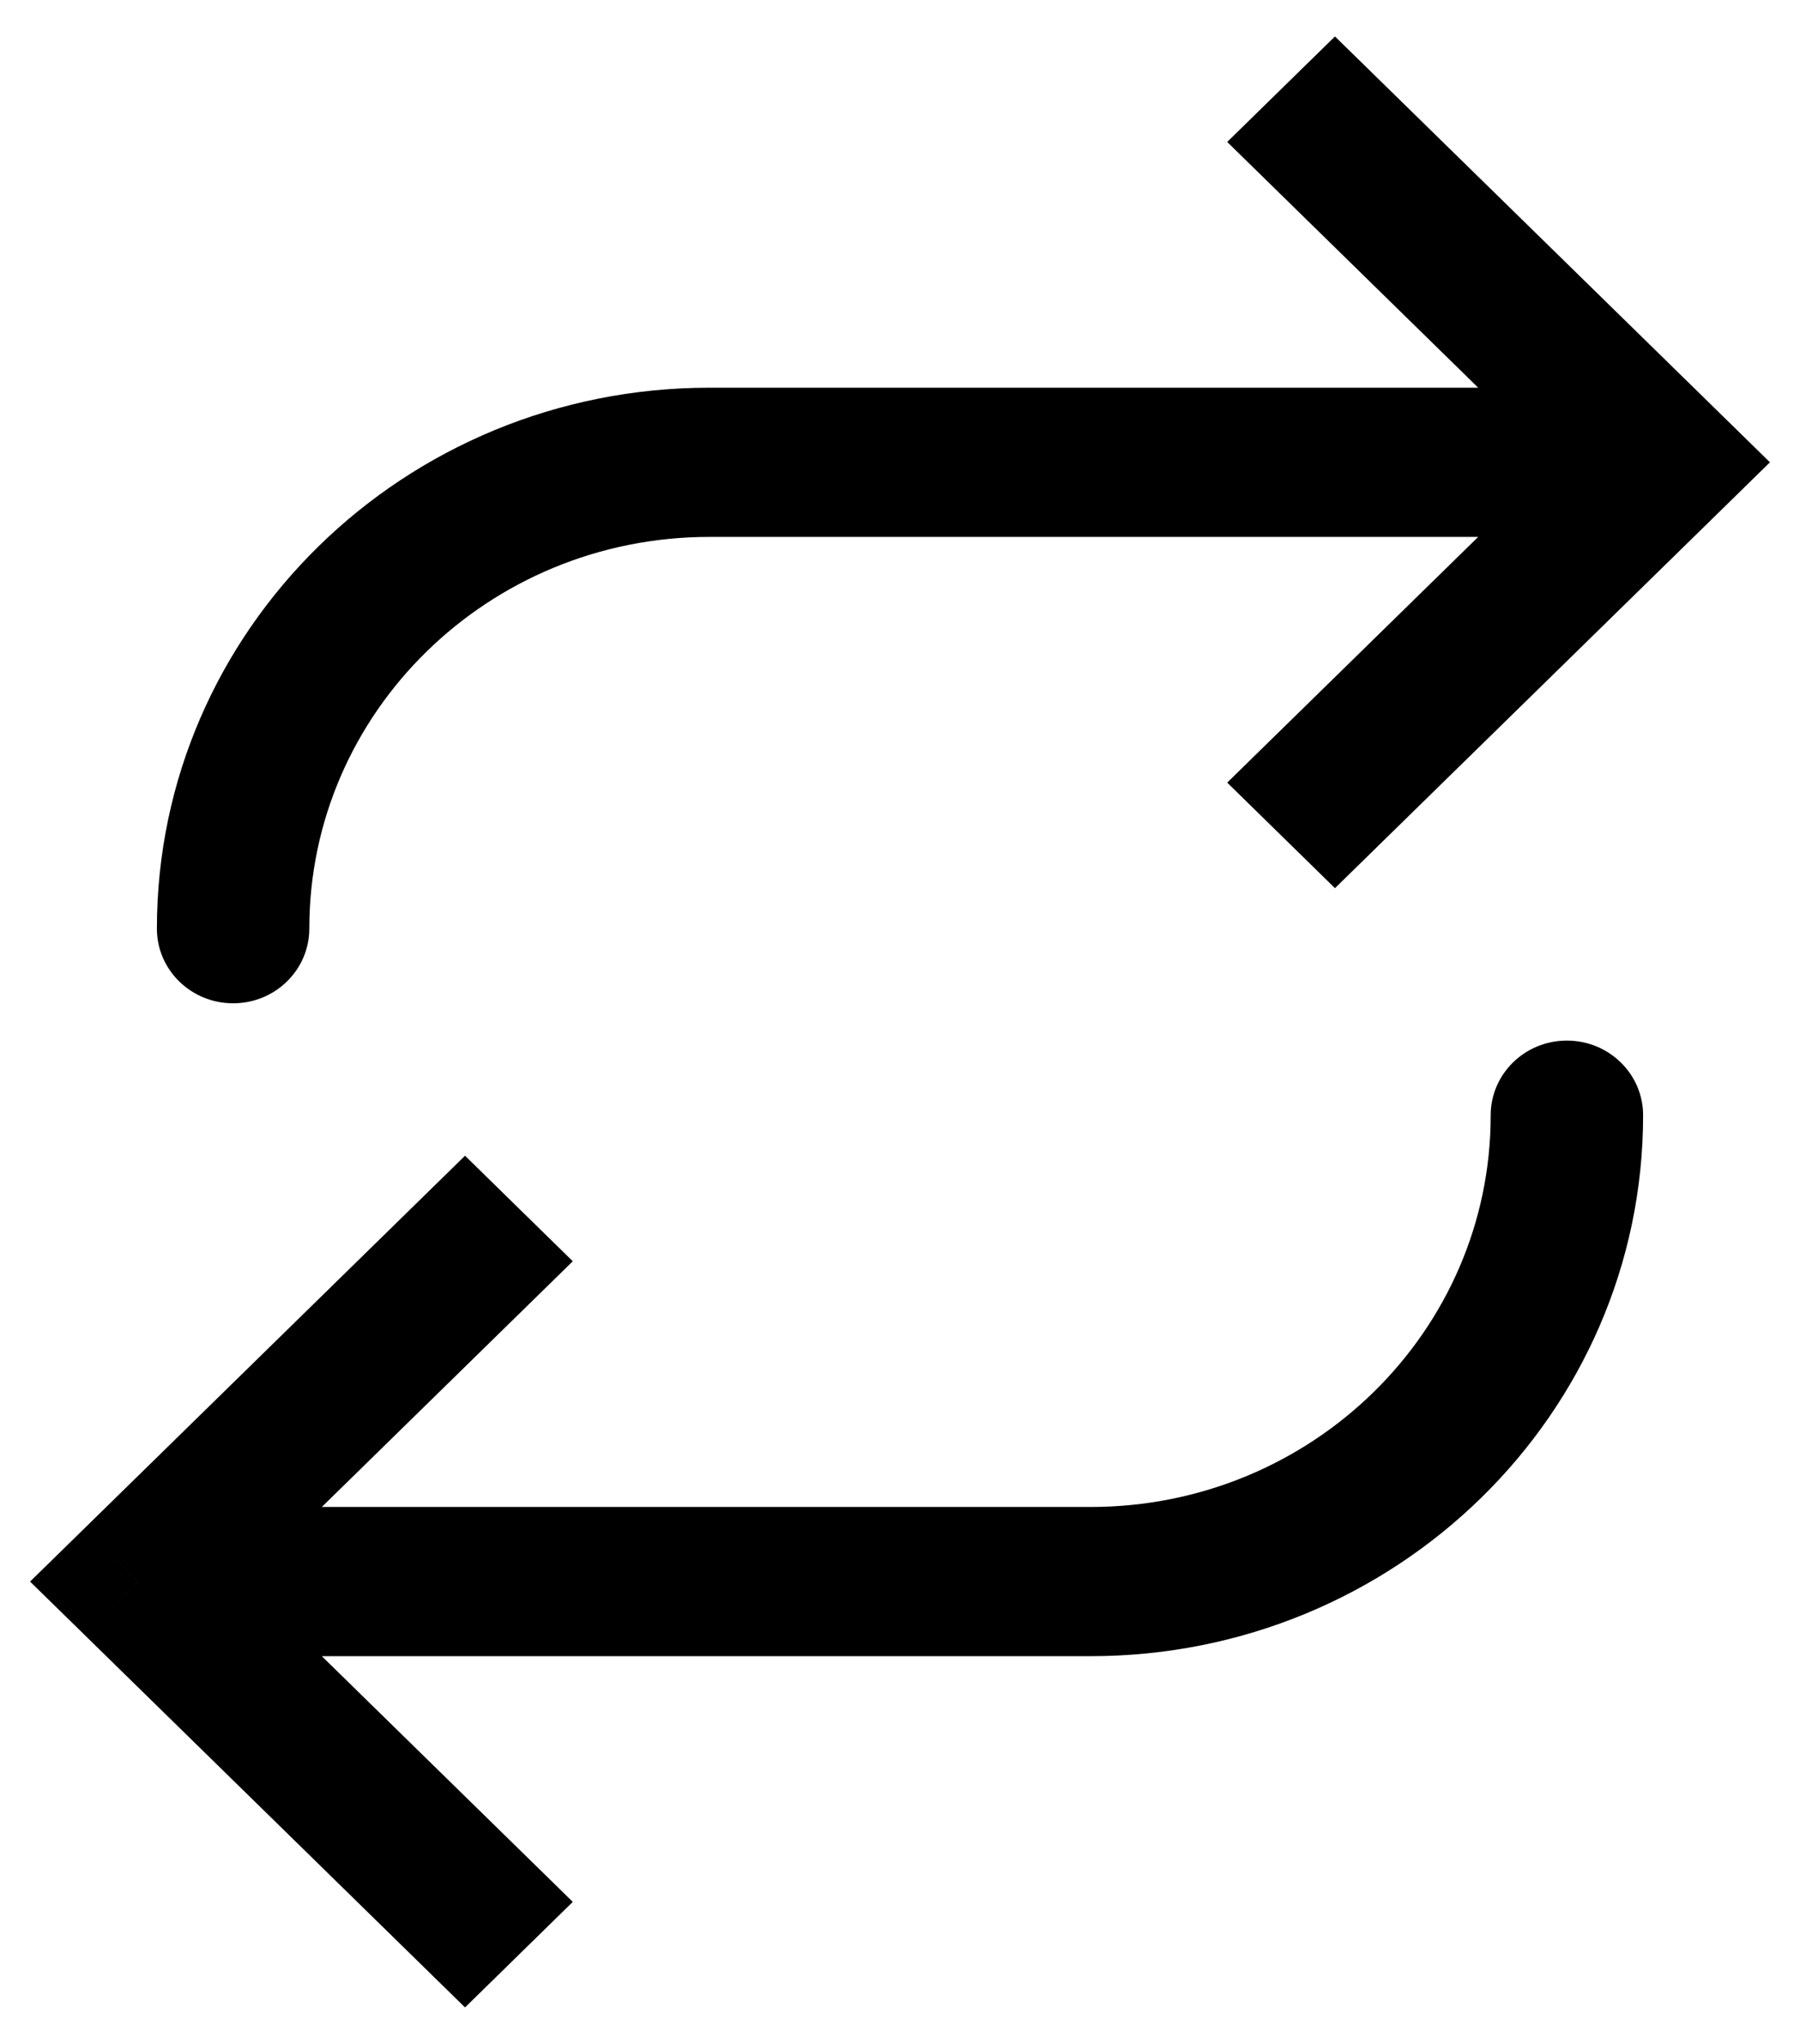 <svg width="37" height="42" viewBox="0 0 37 42" fill="none" xmlns="http://www.w3.org/2000/svg">
<path d="M2.833 32.5L1.726 31.416L0.618 32.5L1.726 33.584L2.833 32.5ZM33.775 22.917C33.775 22.07 33.073 21.383 32.208 21.383C31.343 21.383 30.642 22.07 30.642 22.917H33.775ZM9.559 23.749L1.726 31.416L3.941 33.584L11.774 25.918L9.559 23.749ZM1.726 33.584L9.559 41.251L11.774 39.082L3.941 31.416L1.726 33.584ZM2.833 34.033H22.417V30.967H2.833V34.033ZM22.417 34.033C28.69 34.033 33.775 29.056 33.775 22.917H30.642C30.642 27.363 26.959 30.967 22.417 30.967V34.033Z" fill="black"/>
<path d="M34.167 9.5L35.275 10.584L36.382 9.5L35.275 8.416L34.167 9.5ZM3.225 19.083C3.225 19.93 3.926 20.617 4.792 20.617C5.657 20.617 6.358 19.93 6.358 19.083H3.225ZM27.441 18.251L35.275 10.584L33.059 8.416L25.226 16.082L27.441 18.251ZM35.275 8.416L27.441 0.749L25.226 2.917L33.059 10.584L35.275 8.416ZM34.167 7.967H14.583V11.033H34.167V7.967ZM14.583 7.967C8.31 7.967 3.225 12.944 3.225 19.083H6.358C6.358 14.637 10.041 11.033 14.583 11.033V7.967Z" fill="black"/>
</svg>
